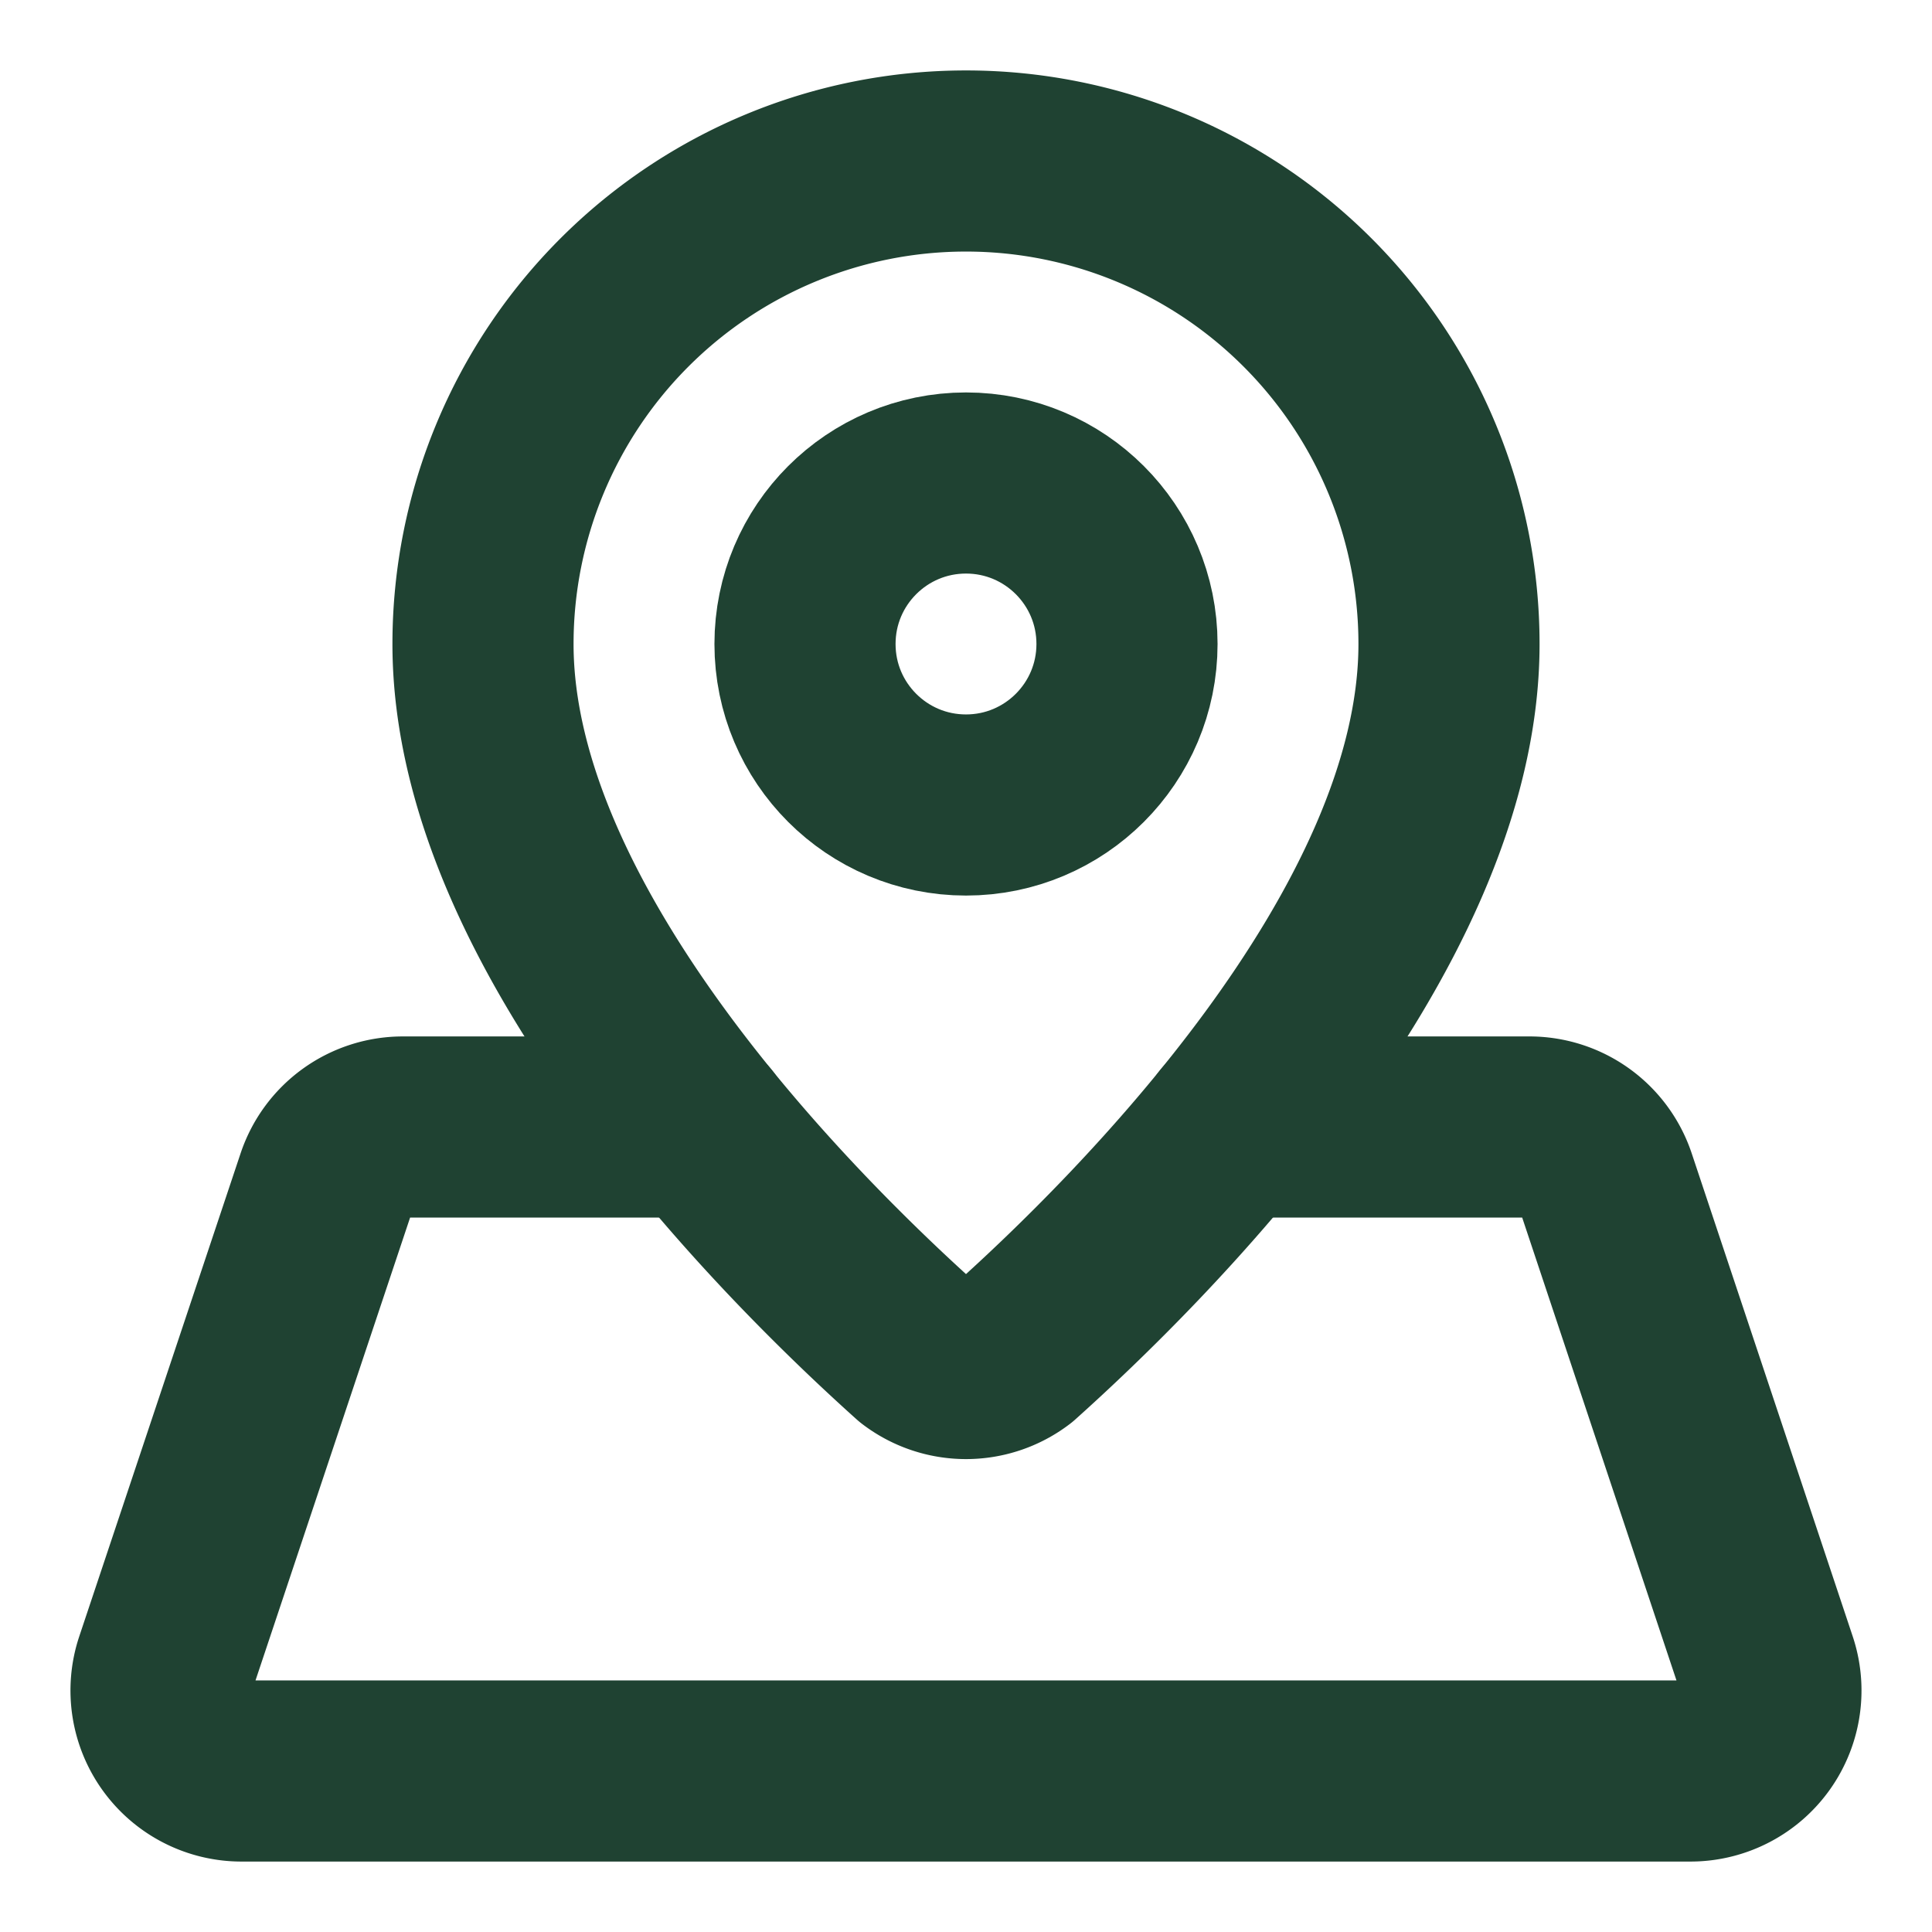 <svg xmlns="http://www.w3.org/2000/svg" width="40" height="40" viewBox="0 0 24 24" fill="none" stroke="#1f4232" stroke-width="2.25" stroke-linecap="round" stroke-linejoin="round" class="lucide lucide-map-pinned"><path d="M18 8c0 3.613-3.869 7.429-5.393 8.795a1 1 0 0 1-1.214 0C9.87 15.429 6 11.613 6 8a6 6 0 0 1 12 0"/><circle cx="12" cy="8" r="2"/><path d="M8.714 14h-3.71a1 1 0 0 0-.948.683l-2.004 6A1 1 0 0 0 3 22h18a1 1 0 0 0 .948-1.316l-2-6a1 1 0 0 0-.949-.684h-3.712"/></svg>